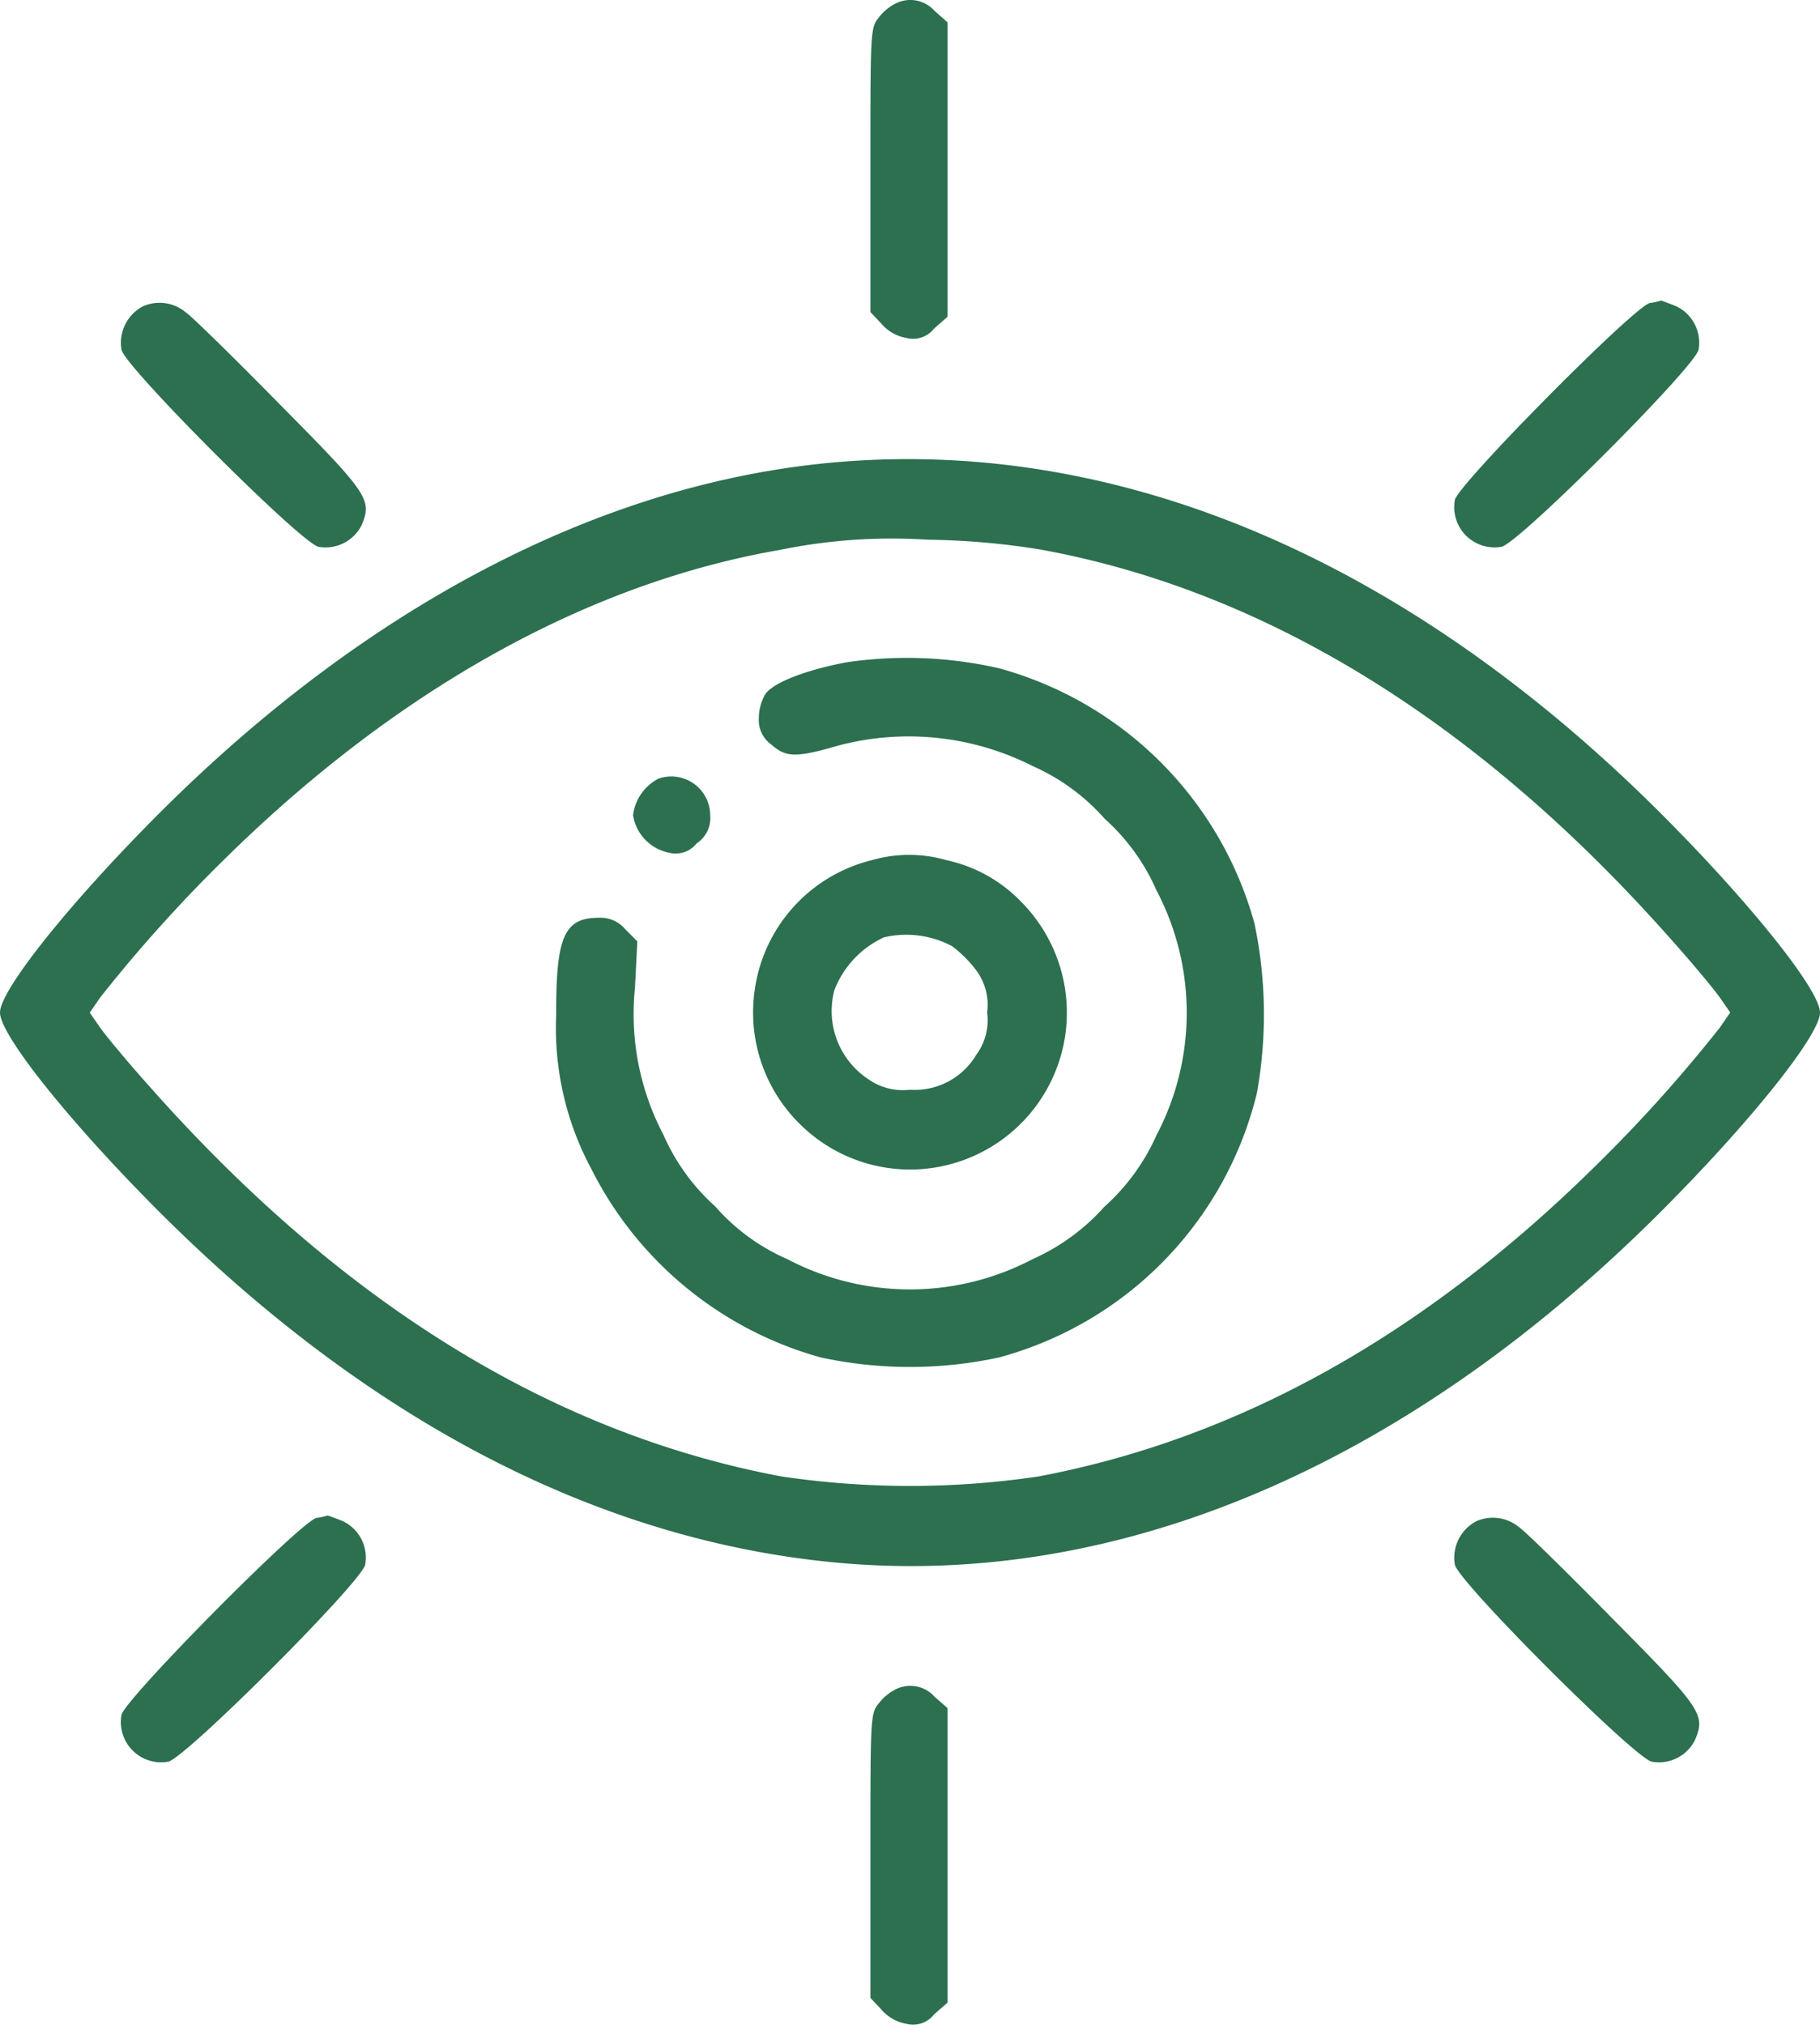 <svg xmlns="http://www.w3.org/2000/svg" width="77.22" height="85.892" viewBox="0 0 77.22 85.892">
  <g id="shared-vision" transform="translate(-26 511.868)">
    <path id="Path_492" data-name="Path 492" d="M247.074-511.722a2.094,2.094,0,0,0-.722.6c-.353.436-.353.571-.353,6.463v6.027l.47.5a1.8,1.8,0,0,0,1.058.6,1.132,1.132,0,0,0,1.175-.4l.571-.5v-12.49l-.554-.487A1.377,1.377,0,0,0,247.074-511.722Z" transform="translate(-183.069)" fill="#2c704f"/>
    <path id="Path_493" data-name="Path 493" d="M57.5-435.22a1.745,1.745,0,0,0-.923,1.847c.134.722,7.638,8.226,8.36,8.36a1.71,1.71,0,0,0,1.83-.923c.453-1.074.285-1.326-3.492-5.137-1.947-1.981-3.727-3.727-3.962-3.878A1.734,1.734,0,0,0,57.5-435.22Z" transform="translate(-25.422 -63.66)" fill="#2c704f"/>
    <path id="Path_494" data-name="Path 494" d="M401.848-435.8c-.638.118-8.158,7.705-8.276,8.36a1.709,1.709,0,0,0,1.981,1.981c.722-.134,8.226-7.638,8.36-8.36a1.71,1.71,0,0,0-.957-1.847c-.336-.134-.621-.235-.638-.235A2.7,2.7,0,0,1,401.848-435.8Z" transform="translate(-305.846 -63.215)" fill="#2c704f"/>
    <path id="Path_495" data-name="Path 495" d="M61-395.678c-9.7.974-19.507,6.127-28.219,14.823C28.971-377.044,26-373.335,26-372.378s2.971,4.667,6.782,8.477c8.847,8.83,18.55,13.866,28.538,14.84,11.986,1.175,24.291-4.029,35.118-14.84,3.811-3.811,6.782-7.521,6.782-8.477s-2.971-4.667-6.782-8.477C85.51-391.75,73.188-396.9,61-395.678Zm9.149,3.66c9.585,1.746,18.65,7.353,26.809,16.6.856.957,1.746,2.031,2,2.384l.453.655-.453.655a62.289,62.289,0,0,1-5.372,5.959Q82.707-355.087,70.066-352.7a37.143,37.143,0,0,1-10.912,0q-14.63-2.745-26.893-16.636c-.856-.957-1.746-2.031-2-2.384l-.453-.655.453-.655a62.288,62.288,0,0,1,5.372-5.959c7.235-7.1,15.31-11.6,23.435-13.01a23.661,23.661,0,0,1,6.3-.436A32.029,32.029,0,0,1,70.15-392.018Z" transform="translate(0 -96.538)" fill="#2c704f"/>
    <path id="Path_496" data-name="Path 496" d="M178.9-345.452c-1.763.336-3.122.873-3.441,1.36a2.1,2.1,0,0,0-.269,1.024,1.274,1.274,0,0,0,.537,1.108c.621.554,1.058.554,2.854.034a11.646,11.646,0,0,1,8.226.873,8.859,8.859,0,0,1,3.055,2.233,8.842,8.842,0,0,1,2.2,3.039,11.152,11.152,0,0,1,0,10.391,8.967,8.967,0,0,1-2.216,3.038,8.967,8.967,0,0,1-3.038,2.216,11.186,11.186,0,0,1-10.408,0,8.648,8.648,0,0,1-3.055-2.233,8.842,8.842,0,0,1-2.2-3.038,10.991,10.991,0,0,1-1.209-6.245l.1-1.964-.5-.5a1.369,1.369,0,0,0-1.142-.5c-1.46,0-1.813.806-1.8,4.113a12.607,12.607,0,0,0,1.494,6.547,15.527,15.527,0,0,0,9.736,7.991,17.906,17.906,0,0,0,7.554,0,15.379,15.379,0,0,0,10.945-11.214,18.824,18.824,0,0,0-.1-7.185A15.476,15.476,0,0,0,185.382-345.2,17.586,17.586,0,0,0,178.9-345.452Z" transform="translate(-116.995 -138.32)" fill="#2c704f"/>
    <path id="Path_497" data-name="Path 497" d="M187.074-315.645A2.037,2.037,0,0,0,186-314.1a1.922,1.922,0,0,0,1.528,1.595,1.132,1.132,0,0,0,1.175-.4,1.28,1.28,0,0,0,.571-1.192A1.652,1.652,0,0,0,187.074-315.645Z" transform="translate(-133.141 -163.192)" fill="#2c704f"/>
    <path id="Path_498" data-name="Path 498" d="M221.292-295.623a6.61,6.61,0,0,0-4.952,5.456,6.637,6.637,0,0,0,1.88,5.708,6.637,6.637,0,0,0,5.708,1.88,6.661,6.661,0,0,0,5.573-5.573,6.68,6.68,0,0,0-1.847-5.691,6.21,6.21,0,0,0-3.173-1.779A5.724,5.724,0,0,0,221.292-295.623Zm3.408,3.643a5.093,5.093,0,0,1,1.041,1.041,2.453,2.453,0,0,1,.453,1.779,2.453,2.453,0,0,1-.453,1.779,3.037,3.037,0,0,1-2.82,1.494,2.543,2.543,0,0,1-1.729-.42,3.465,3.465,0,0,1-1.477-3.811,4.087,4.087,0,0,1,2.1-2.233A4.142,4.142,0,0,1,224.7-291.981Z" transform="translate(-158.311 -179.755)" fill="#2c704f"/>
    <path id="Path_499" data-name="Path 499" d="M64.848-128.8c-.638.118-8.158,7.705-8.276,8.36a1.709,1.709,0,0,0,1.981,1.981c.722-.134,8.226-7.638,8.36-8.36a1.71,1.71,0,0,0-.957-1.847c-.336-.134-.621-.235-.638-.235A2.7,2.7,0,0,1,64.848-128.8Z" transform="translate(-25.418 -318.679)" fill="#2c704f"/>
    <path id="Path_500" data-name="Path 500" d="M394.5-128.22a1.745,1.745,0,0,0-.923,1.847c.134.722,7.638,8.226,8.36,8.36a1.71,1.71,0,0,0,1.83-.923c.453-1.074.285-1.326-3.492-5.137-1.947-1.981-3.727-3.727-3.962-3.878A1.734,1.734,0,0,0,394.5-128.22Z" transform="translate(-305.85 -319.124)" fill="#2c704f"/>
    <path id="Path_501" data-name="Path 501" d="M247.074-85.722a2.1,2.1,0,0,0-.722.6c-.353.436-.353.571-.353,6.463v6.027l.47.5a1.8,1.8,0,0,0,1.058.6,1.132,1.132,0,0,0,1.175-.4l.571-.5v-12.49l-.554-.487A1.377,1.377,0,0,0,247.074-85.722Z" transform="translate(-183.069 -354.487)" fill="#2c704f"/>
  </g>
</svg>
